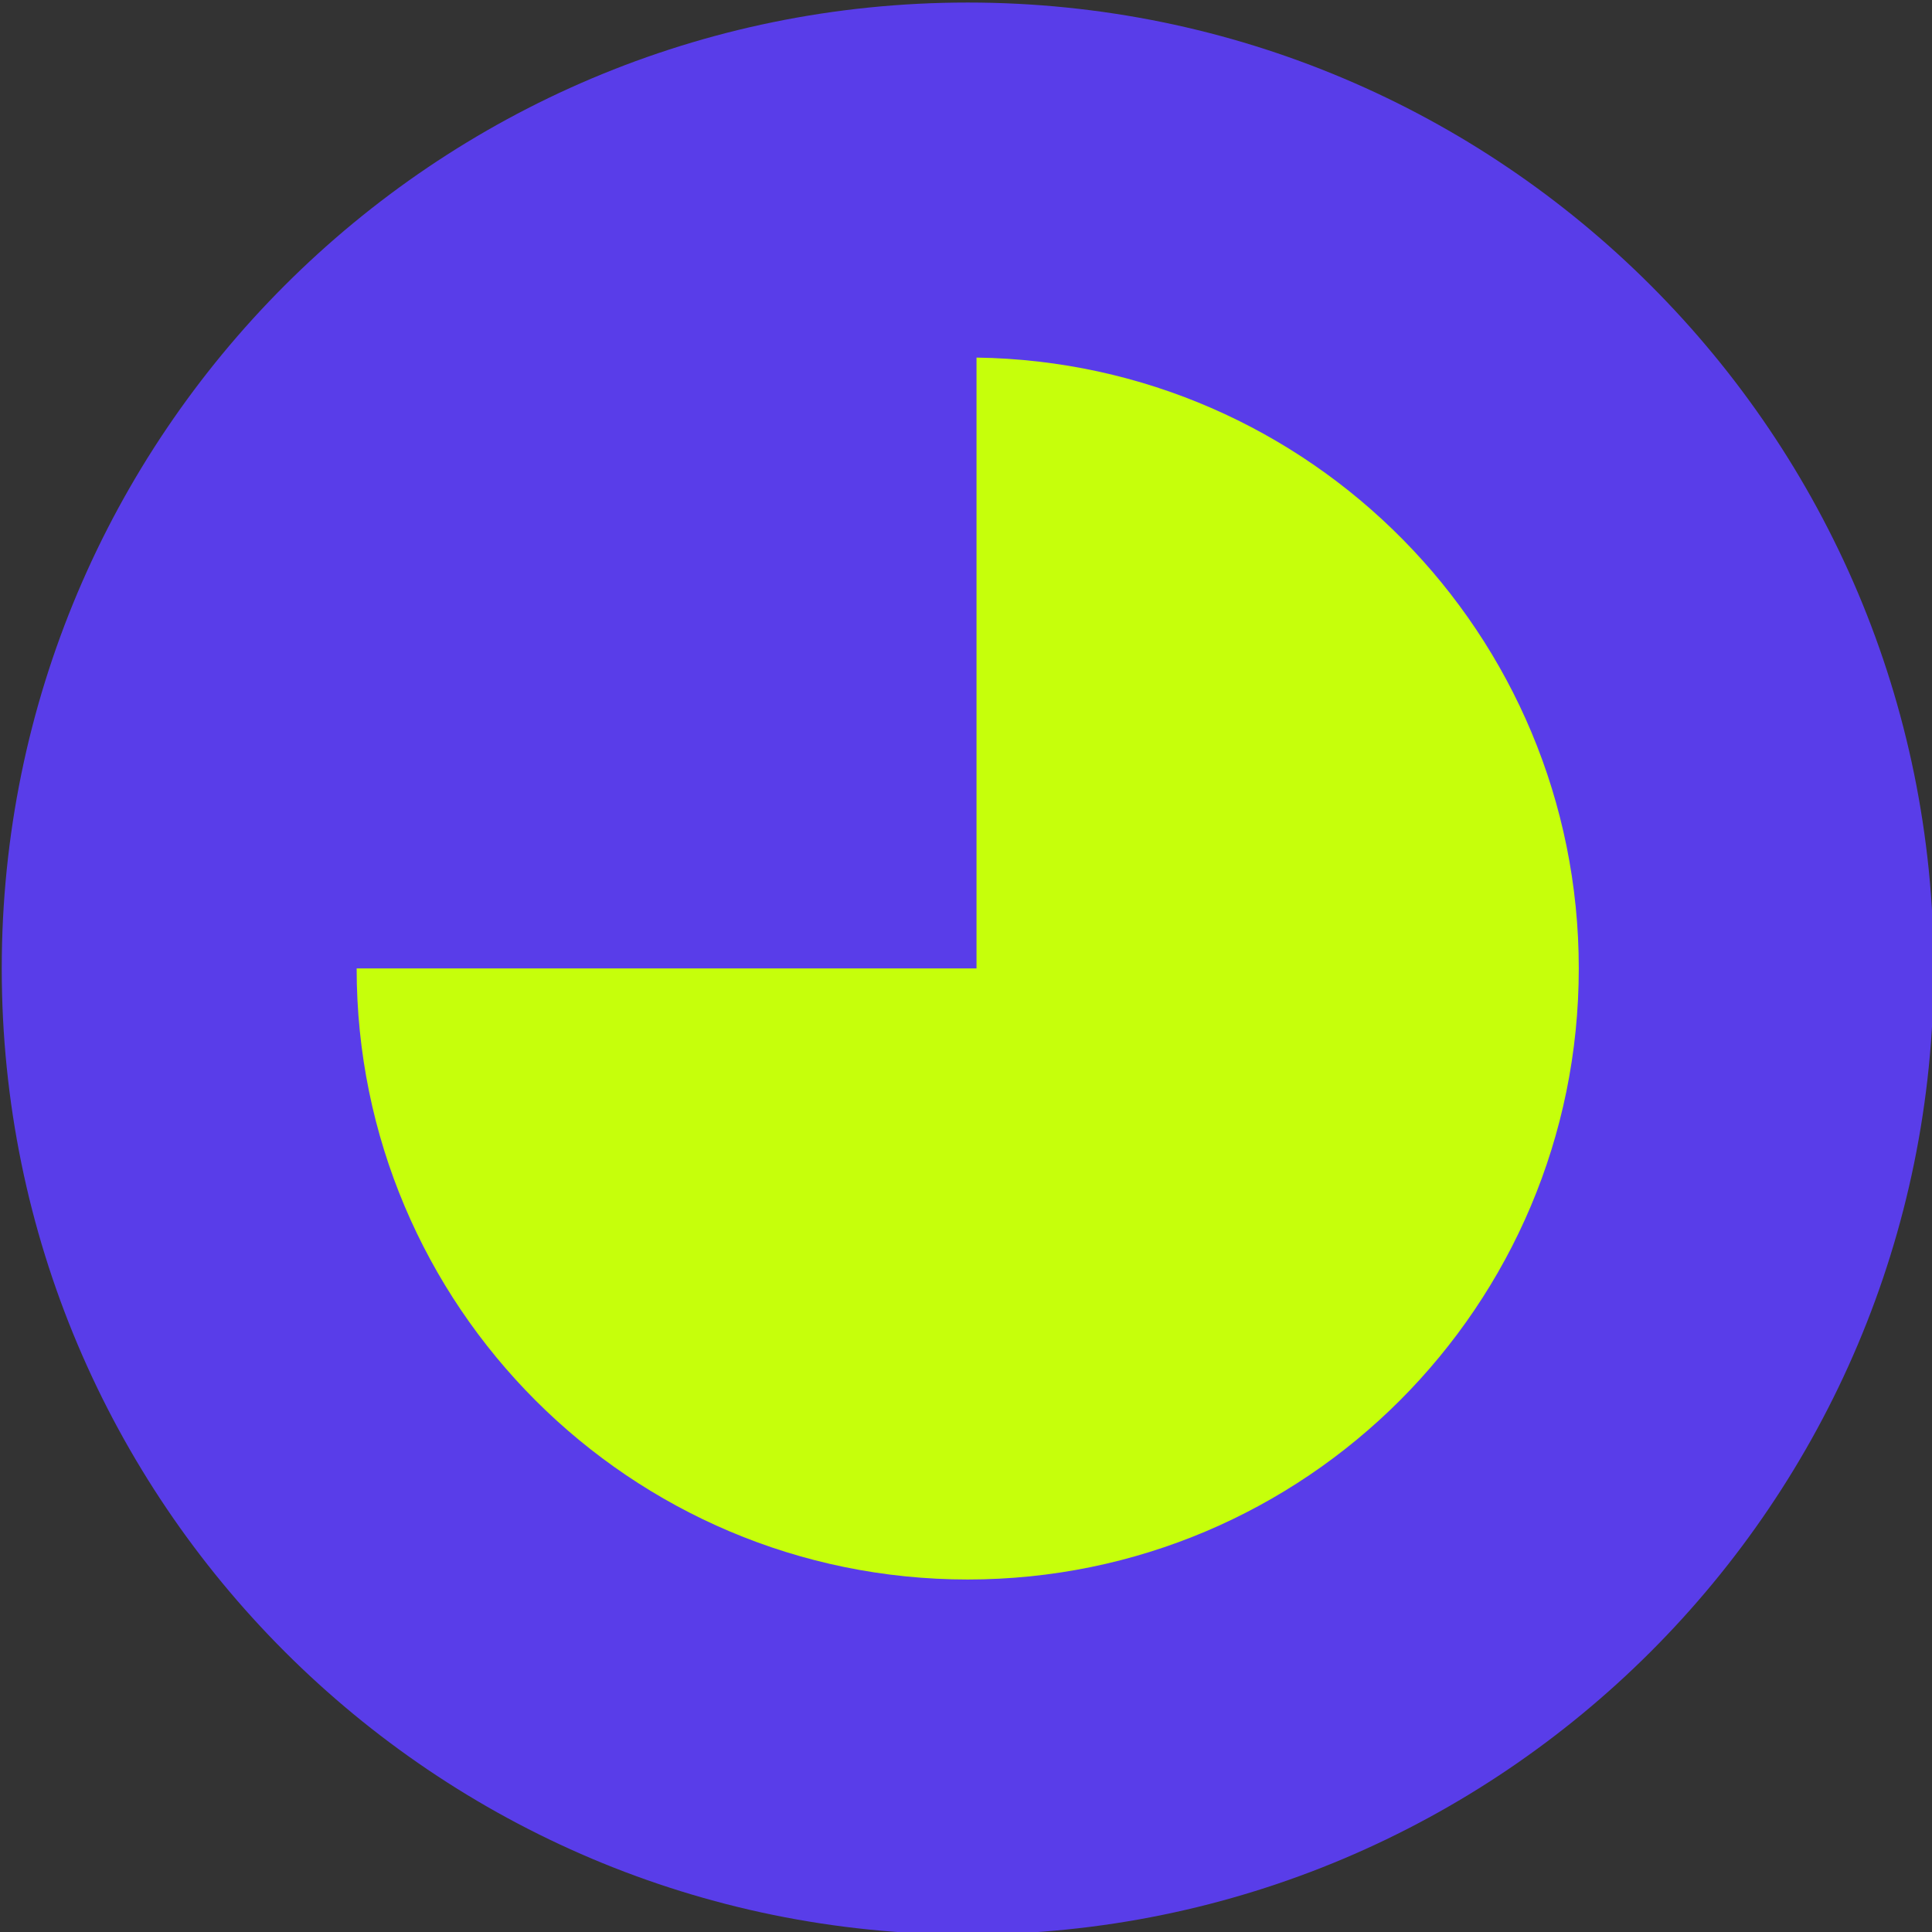 <?xml version="1.0" encoding="utf-8"?>
<!-- Generator: Adobe Illustrator 23.1.0, SVG Export Plug-In . SVG Version: 6.00 Build 0)  -->
<svg version="1.1" id="Слой_1" xmlns="http://www.w3.org/2000/svg" xmlns:xlink="http://www.w3.org/1999/xlink"  width="62px" height="62px"
	 viewBox="0 0 700 700" style="enable-background:new 0 0 700 700;" xml:space="preserve">
<rect x="0" y="0" width="700" height="700" fill="#333333" stroke="none"/>
<style type="text/css">
	.st0{fill:#593DE9;}
	.st1{fill:#C6FF0B;}
</style>
<path class="st0" d="M350.63,700.92L350.63,700.92c-193.3,0-350-156.7-350-350v0c0-193.3,156.7-350,350-350h0
	c193.3,0,350,156.7,350,350v0C700.63,544.22,543.93,700.92,350.63,700.92z"/>
<path class="st1" d="M353.82,350.88h-224.6c0,122.28,99.12,221.4,221.4,221.4c122.28,0,221.4-99.12,221.4-221.4
	c0-121.21-97.41-219.61-218.21-221.32V350.88z"/>
</svg>
